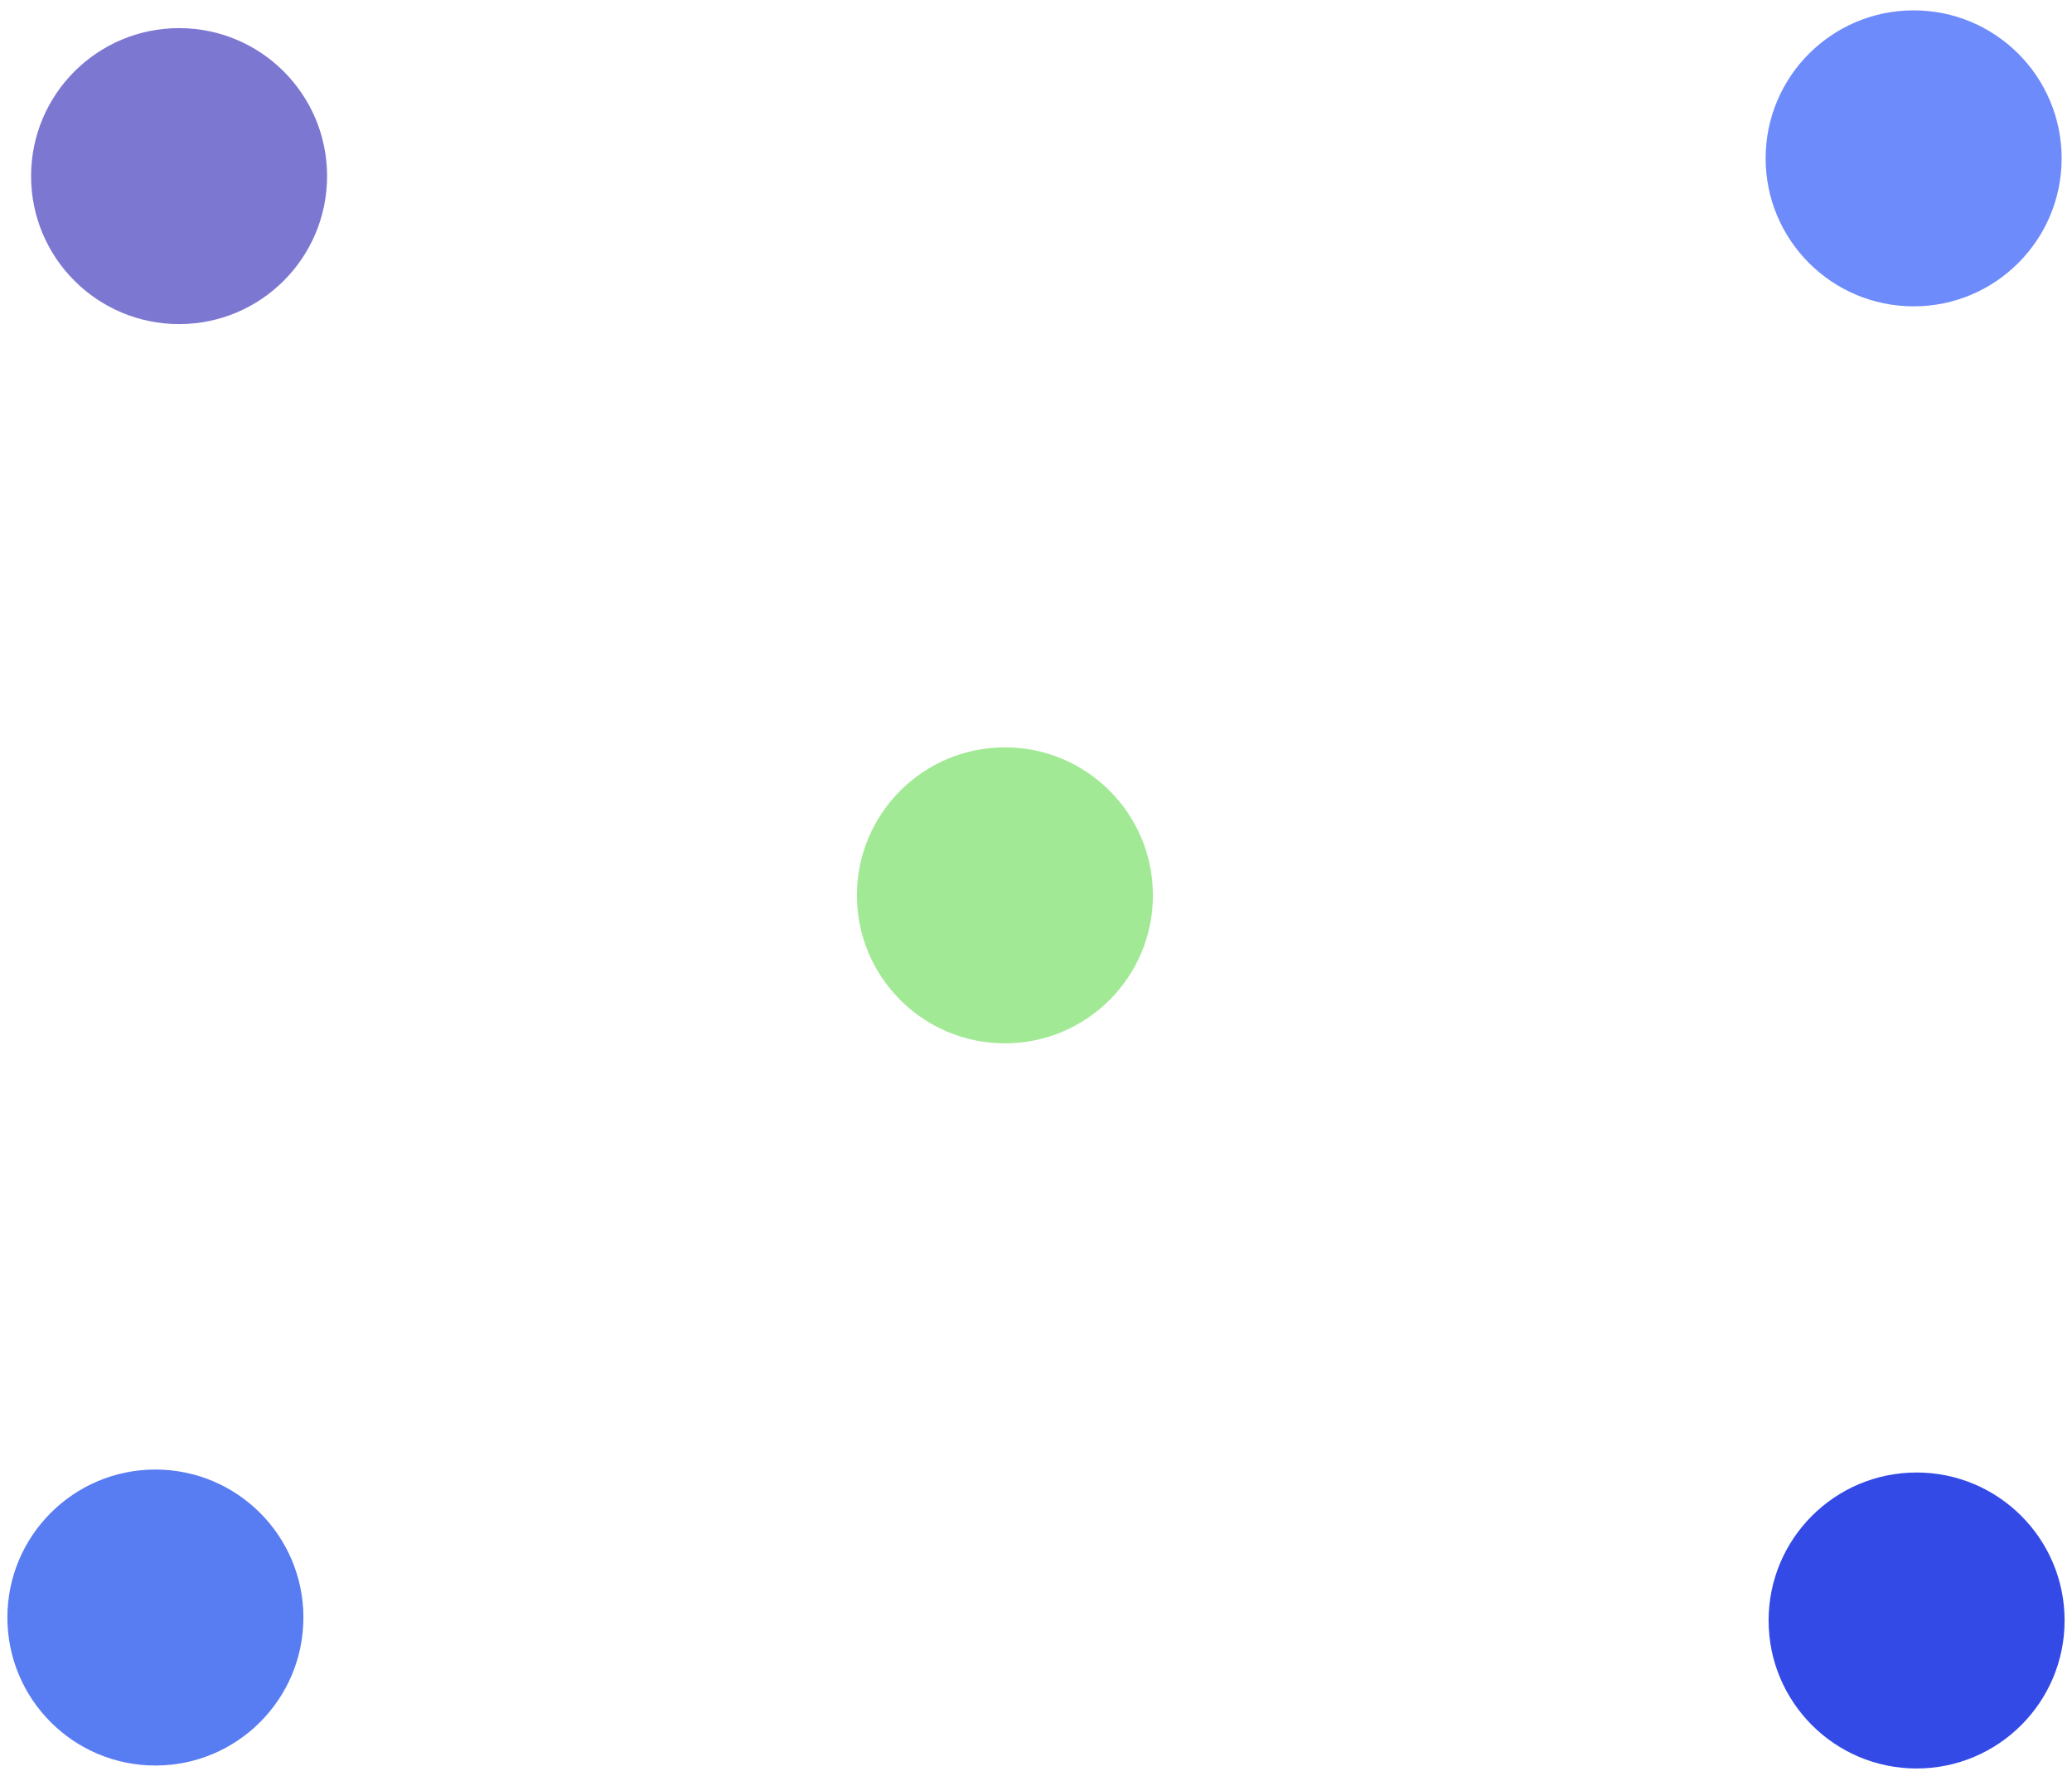 <?xml version="1.0" encoding="UTF-8" standalone="no"?>
<!DOCTYPE svg PUBLIC "-//W3C//DTD SVG 1.1//EN" "http://www.w3.org/Graphics/SVG/1.1/DTD/svg11.dtd">
<svg xmlns="http://www.w3.org/2000/svg" xmlns:xlink="http://www.w3.org/1999/xlink" version="1.1" width="700" height="600" xml:space="preserve"><desc>Created with Fabric.js 1.6.0-rc.1</desc><defs/><circle cx="0" cy="0" r="50" style="stroke: none; stroke-width: 1; stroke-dasharray: none; stroke-linecap: butt; stroke-linejoin: miter; stroke-miterlimit: 10; fill: #5b55c5; fill-rule: nonzero; opacity: 0.8;" transform="translate(60.5 59.5) "/>
<circle cx="0" cy="0" r="50" style="stroke: none; stroke-width: 1; stroke-dasharray: none; stroke-linecap: butt; stroke-linejoin: miter; stroke-miterlimit: 10; fill: #2f5bed; fill-rule: nonzero; opacity: 0.8;" transform="translate(52.5 546.5) "/>
<circle cx="0" cy="0" r="50" style="stroke: none; stroke-width: 1; stroke-dasharray: none; stroke-linecap: butt; stroke-linejoin: miter; stroke-miterlimit: 10; fill: #496efa; fill-rule: nonzero; opacity: 0.8;" transform="translate(646.5 53.5) "/>
<circle cx="0" cy="0" r="50" style="stroke: none; stroke-width: 1; stroke-dasharray: none; stroke-linecap: butt; stroke-linejoin: miter; stroke-miterlimit: 10; fill: #8ae379; fill-rule: nonzero; opacity: 0.8;" transform="translate(339.5 302.5) "/>
<circle cx="0" cy="0" r="50" style="stroke: none; stroke-width: 1; stroke-dasharray: none; stroke-linecap: butt; stroke-linejoin: miter; stroke-miterlimit: 10; fill: #021de0; fill-rule: nonzero; opacity: 0.8;" transform="translate(647.5 547.5) "/>
</svg>